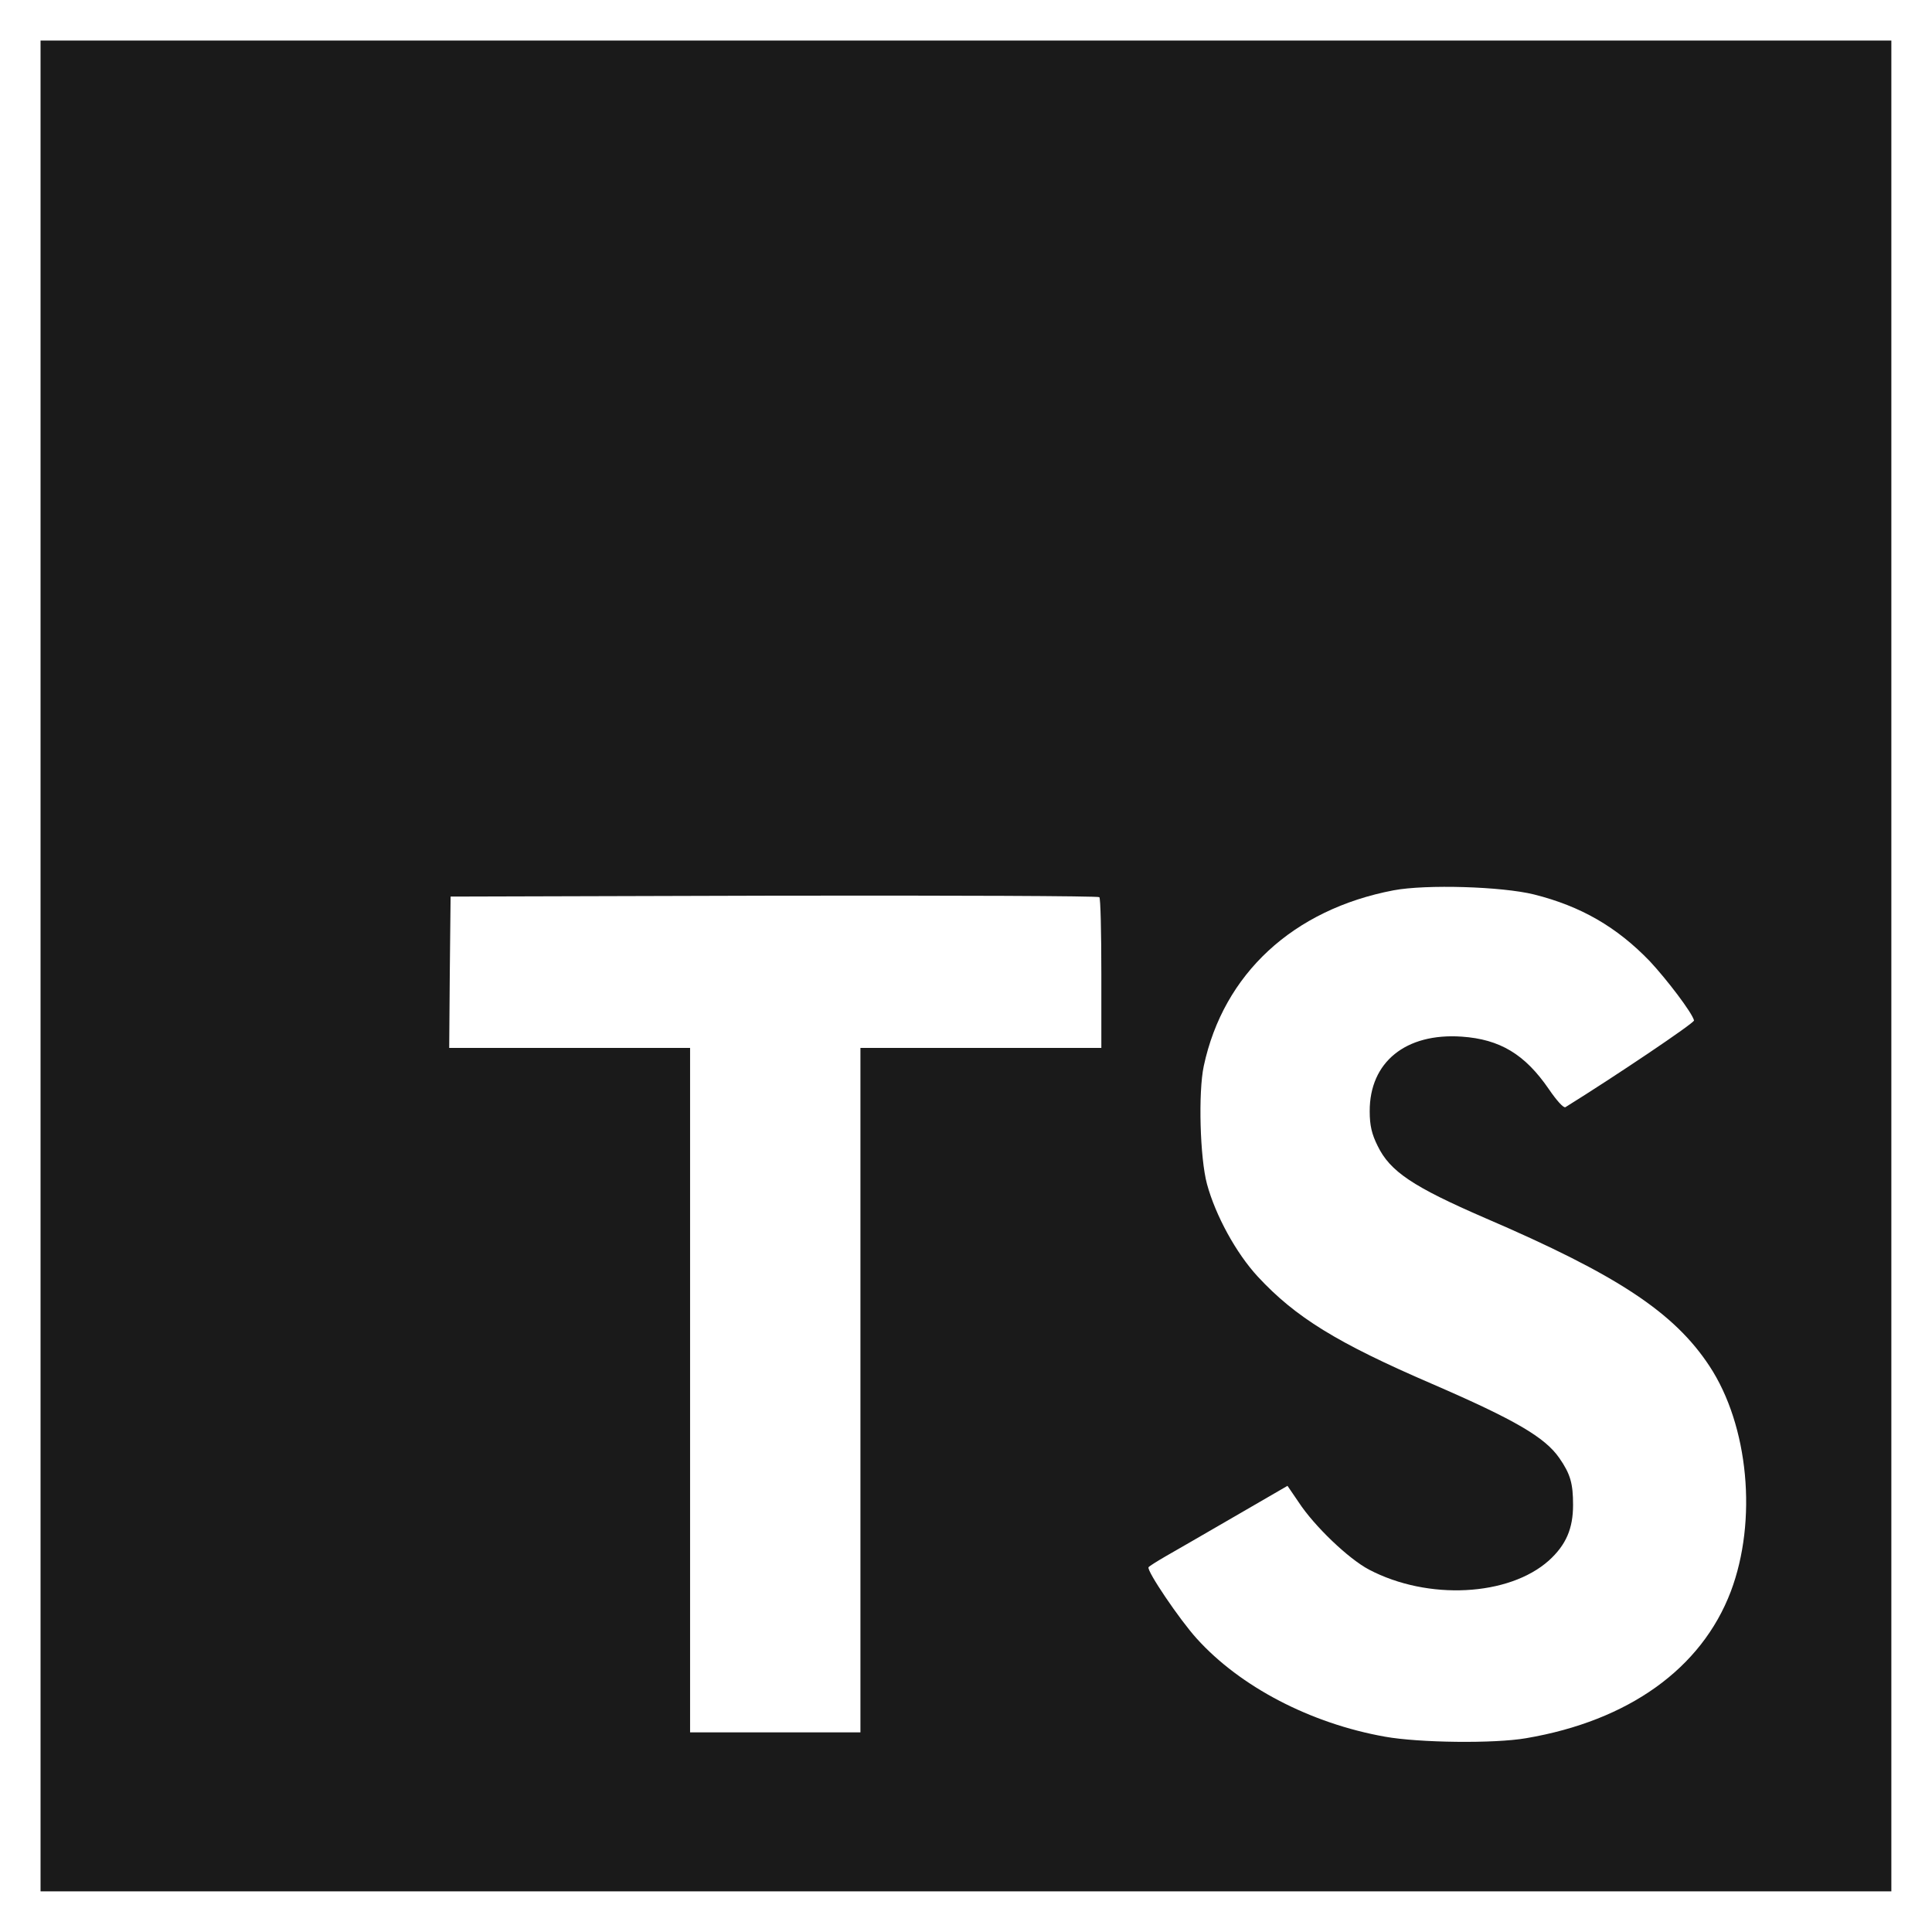 <svg xmlns="http://www.w3.org/2000/svg" xmlns:xlink="http://www.w3.org/1999/xlink" width="100" zoomAndPan="magnify" viewBox="0 0 75 75" height="100" preserveAspectRatio="xMidYMid meet" version="1.0"><defs><clipPath id="572906331b"><path d="M 1.574 1.574 L 73.574 1.574 L 73.574 73.574 L 1.574 73.574 Z M 1.574 1.574 " clip-rule="nonzero"/></clipPath></defs><rect x="-7.5" width="90" fill="#ffffff" y="-7.5" height="90" fill-opacity="1"/><rect x="-7.5" width="90" fill="#ffffff" y="-7.5" height="90" fill-opacity="1"/><g clip-path="url(#572906331b)"><path fill="#1a1a1a" d="M 1.574 73.422 L 73.422 73.422 L 73.422 1.574 L 1.574 1.574 Z M 1.574 73.422 " fill-opacity="1" fill-rule="nonzero"/></g><path fill="#ffffff" d="M 17.461 37.734 L 17.438 40.68 L 26.789 40.68 L 26.789 67.25 L 33.402 67.25 L 33.402 40.68 L 42.754 40.68 L 42.754 37.793 C 42.754 36.195 42.723 34.859 42.676 34.828 C 42.641 34.781 36.949 34.758 30.051 34.77 L 17.492 34.805 Z M 17.461 37.734 " fill-opacity="1" fill-rule="nonzero"/><path fill="#ffffff" d="M 59.551 34.723 C 61.375 35.18 62.766 35.988 64.043 37.312 C 64.703 38.02 65.684 39.305 65.762 39.613 C 65.785 39.707 62.664 41.805 60.77 42.98 C 60.699 43.023 60.43 42.727 60.121 42.273 C 59.195 40.926 58.227 40.344 56.742 40.242 C 54.566 40.094 53.164 41.234 53.172 43.141 C 53.172 43.699 53.254 44.031 53.48 44.484 C 53.961 45.477 54.852 46.07 57.645 47.281 C 62.789 49.492 64.988 50.949 66.359 53.027 C 67.887 55.344 68.227 59.035 67.188 61.785 C 66.051 64.773 63.223 66.801 59.242 67.477 C 58.008 67.691 55.09 67.656 53.766 67.418 C 50.879 66.906 48.145 65.48 46.457 63.609 C 45.797 62.883 44.508 60.977 44.586 60.84 C 44.621 60.793 44.918 60.609 45.246 60.418 C 45.566 60.234 46.777 59.539 47.918 58.875 L 49.98 57.68 L 50.414 58.316 C 51.02 59.242 52.344 60.508 53.141 60.93 C 55.434 62.137 58.578 61.965 60.129 60.578 C 60.793 59.973 61.066 59.344 61.066 58.422 C 61.066 57.59 60.965 57.223 60.531 56.598 C 59.973 55.797 58.832 55.125 55.594 53.723 C 51.887 52.125 50.289 51.133 48.828 49.559 C 47.984 48.645 47.188 47.188 46.855 45.965 C 46.582 44.953 46.512 42.41 46.73 41.383 C 47.496 37.801 50.199 35.305 54.098 34.562 C 55.363 34.324 58.305 34.414 59.551 34.723 Z M 59.551 34.723 " fill-opacity="1" fill-rule="nonzero"/></svg>